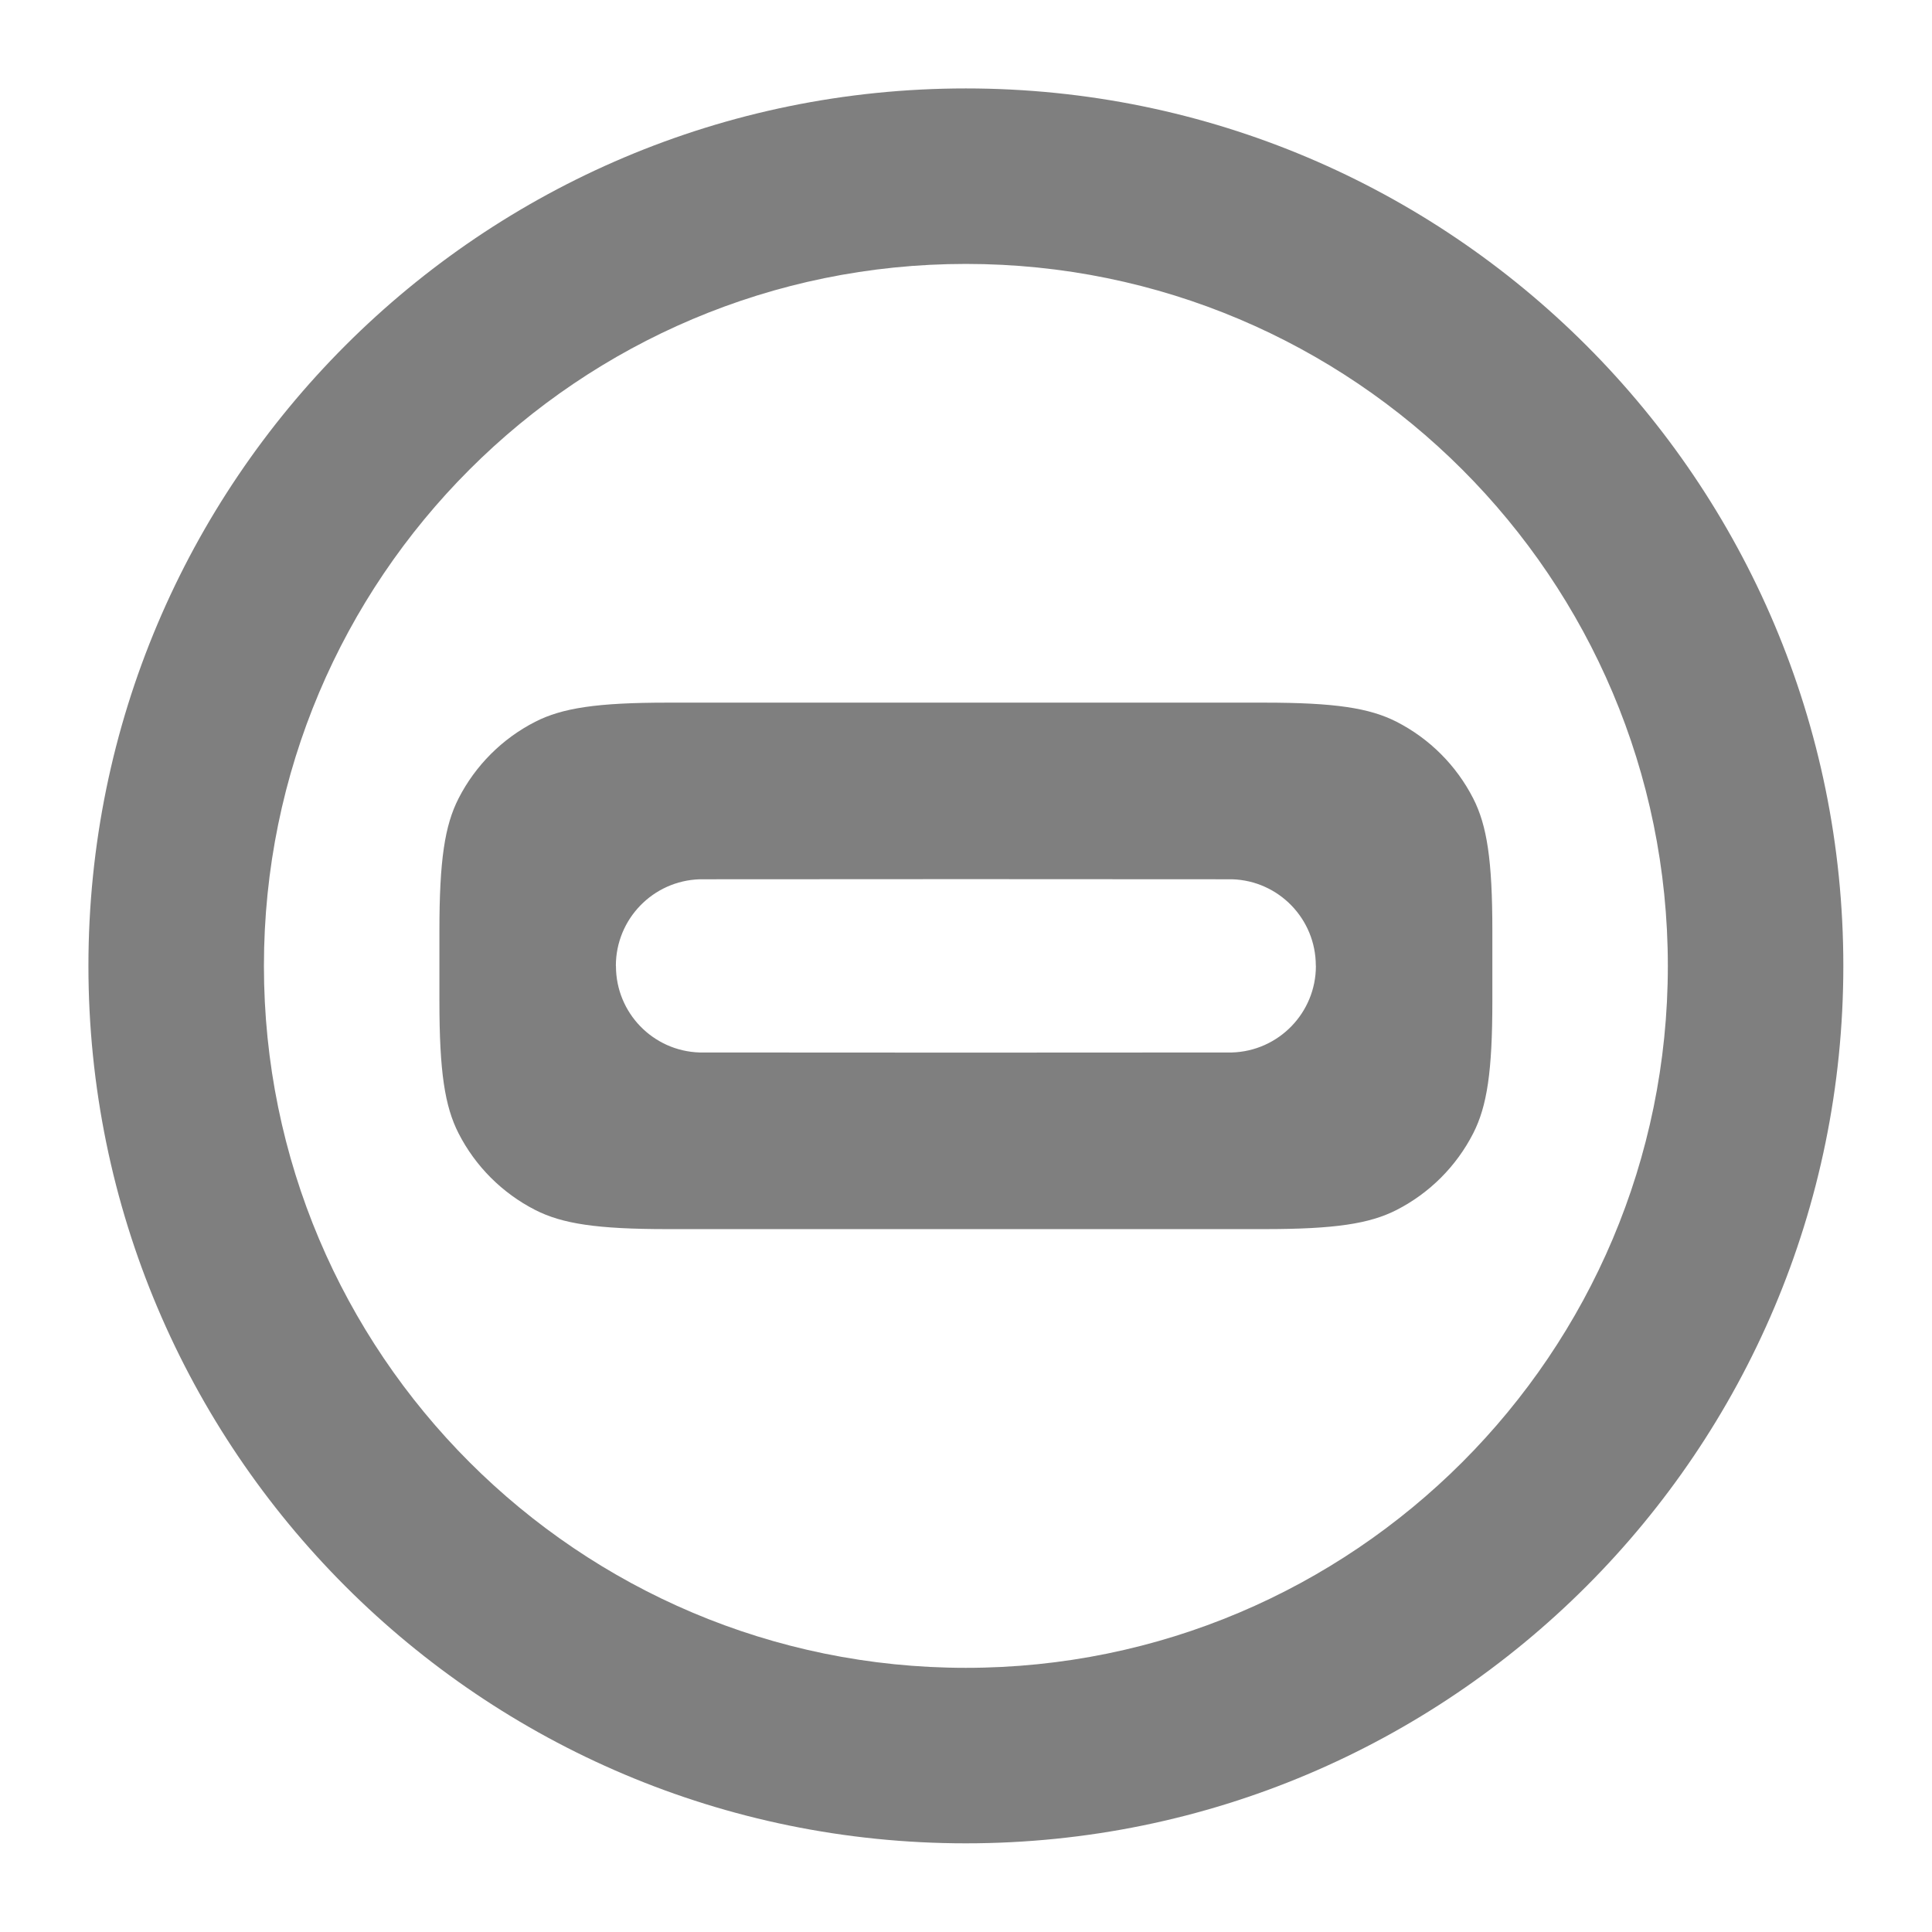 <svg clip-rule="evenodd" fill-rule="evenodd" stroke-linejoin="round" stroke-miterlimit="2" viewBox="0 0 48 48" xmlns="http://www.w3.org/2000/svg"><path fill="rgb(127, 127, 127)" d="m22 12c0 5.523-4.477 10-10 10s-10-4.477-10-10 4.477-10 10-10 10 4.477 10 10zm-2 0c0-4.418-3.582-8-8-8s-8 3.582-8 8 3.582 8 8 8 8-3.582 8-8zm-14-.4c0-.805.061-1.2.218-1.508.192-.376.498-.682.874-.874.308-.157.703-.218 1.508-.218h6.8c.805 0 1.2.061 1.508.218.376.192.682.498.874.874.157.308.218.703.218 1.508v.8c0 .805-.061 1.2-.218 1.508-.192.376-.498.682-.874.874-.308.157-.703.218-1.508.218h-6.8c-.805 0-1.2-.061-1.508-.218-.376-.192-.682-.498-.874-.874-.157-.308-.218-.703-.218-1.508zm2.968-.587c-.533.016-.957.453-.957.986l.001.004c0 .532.422.968.954.984 1.533.002 4.532.002 6.066 0 .533-.016.957-.453.957-.986l-.001-.004c0-.532-.423-.968-.954-.984-1.533-.002-4.532-.002-6.066 0z" transform="matrix(2.18 0 0 2.18 -2.163 -2.163)"/></svg>